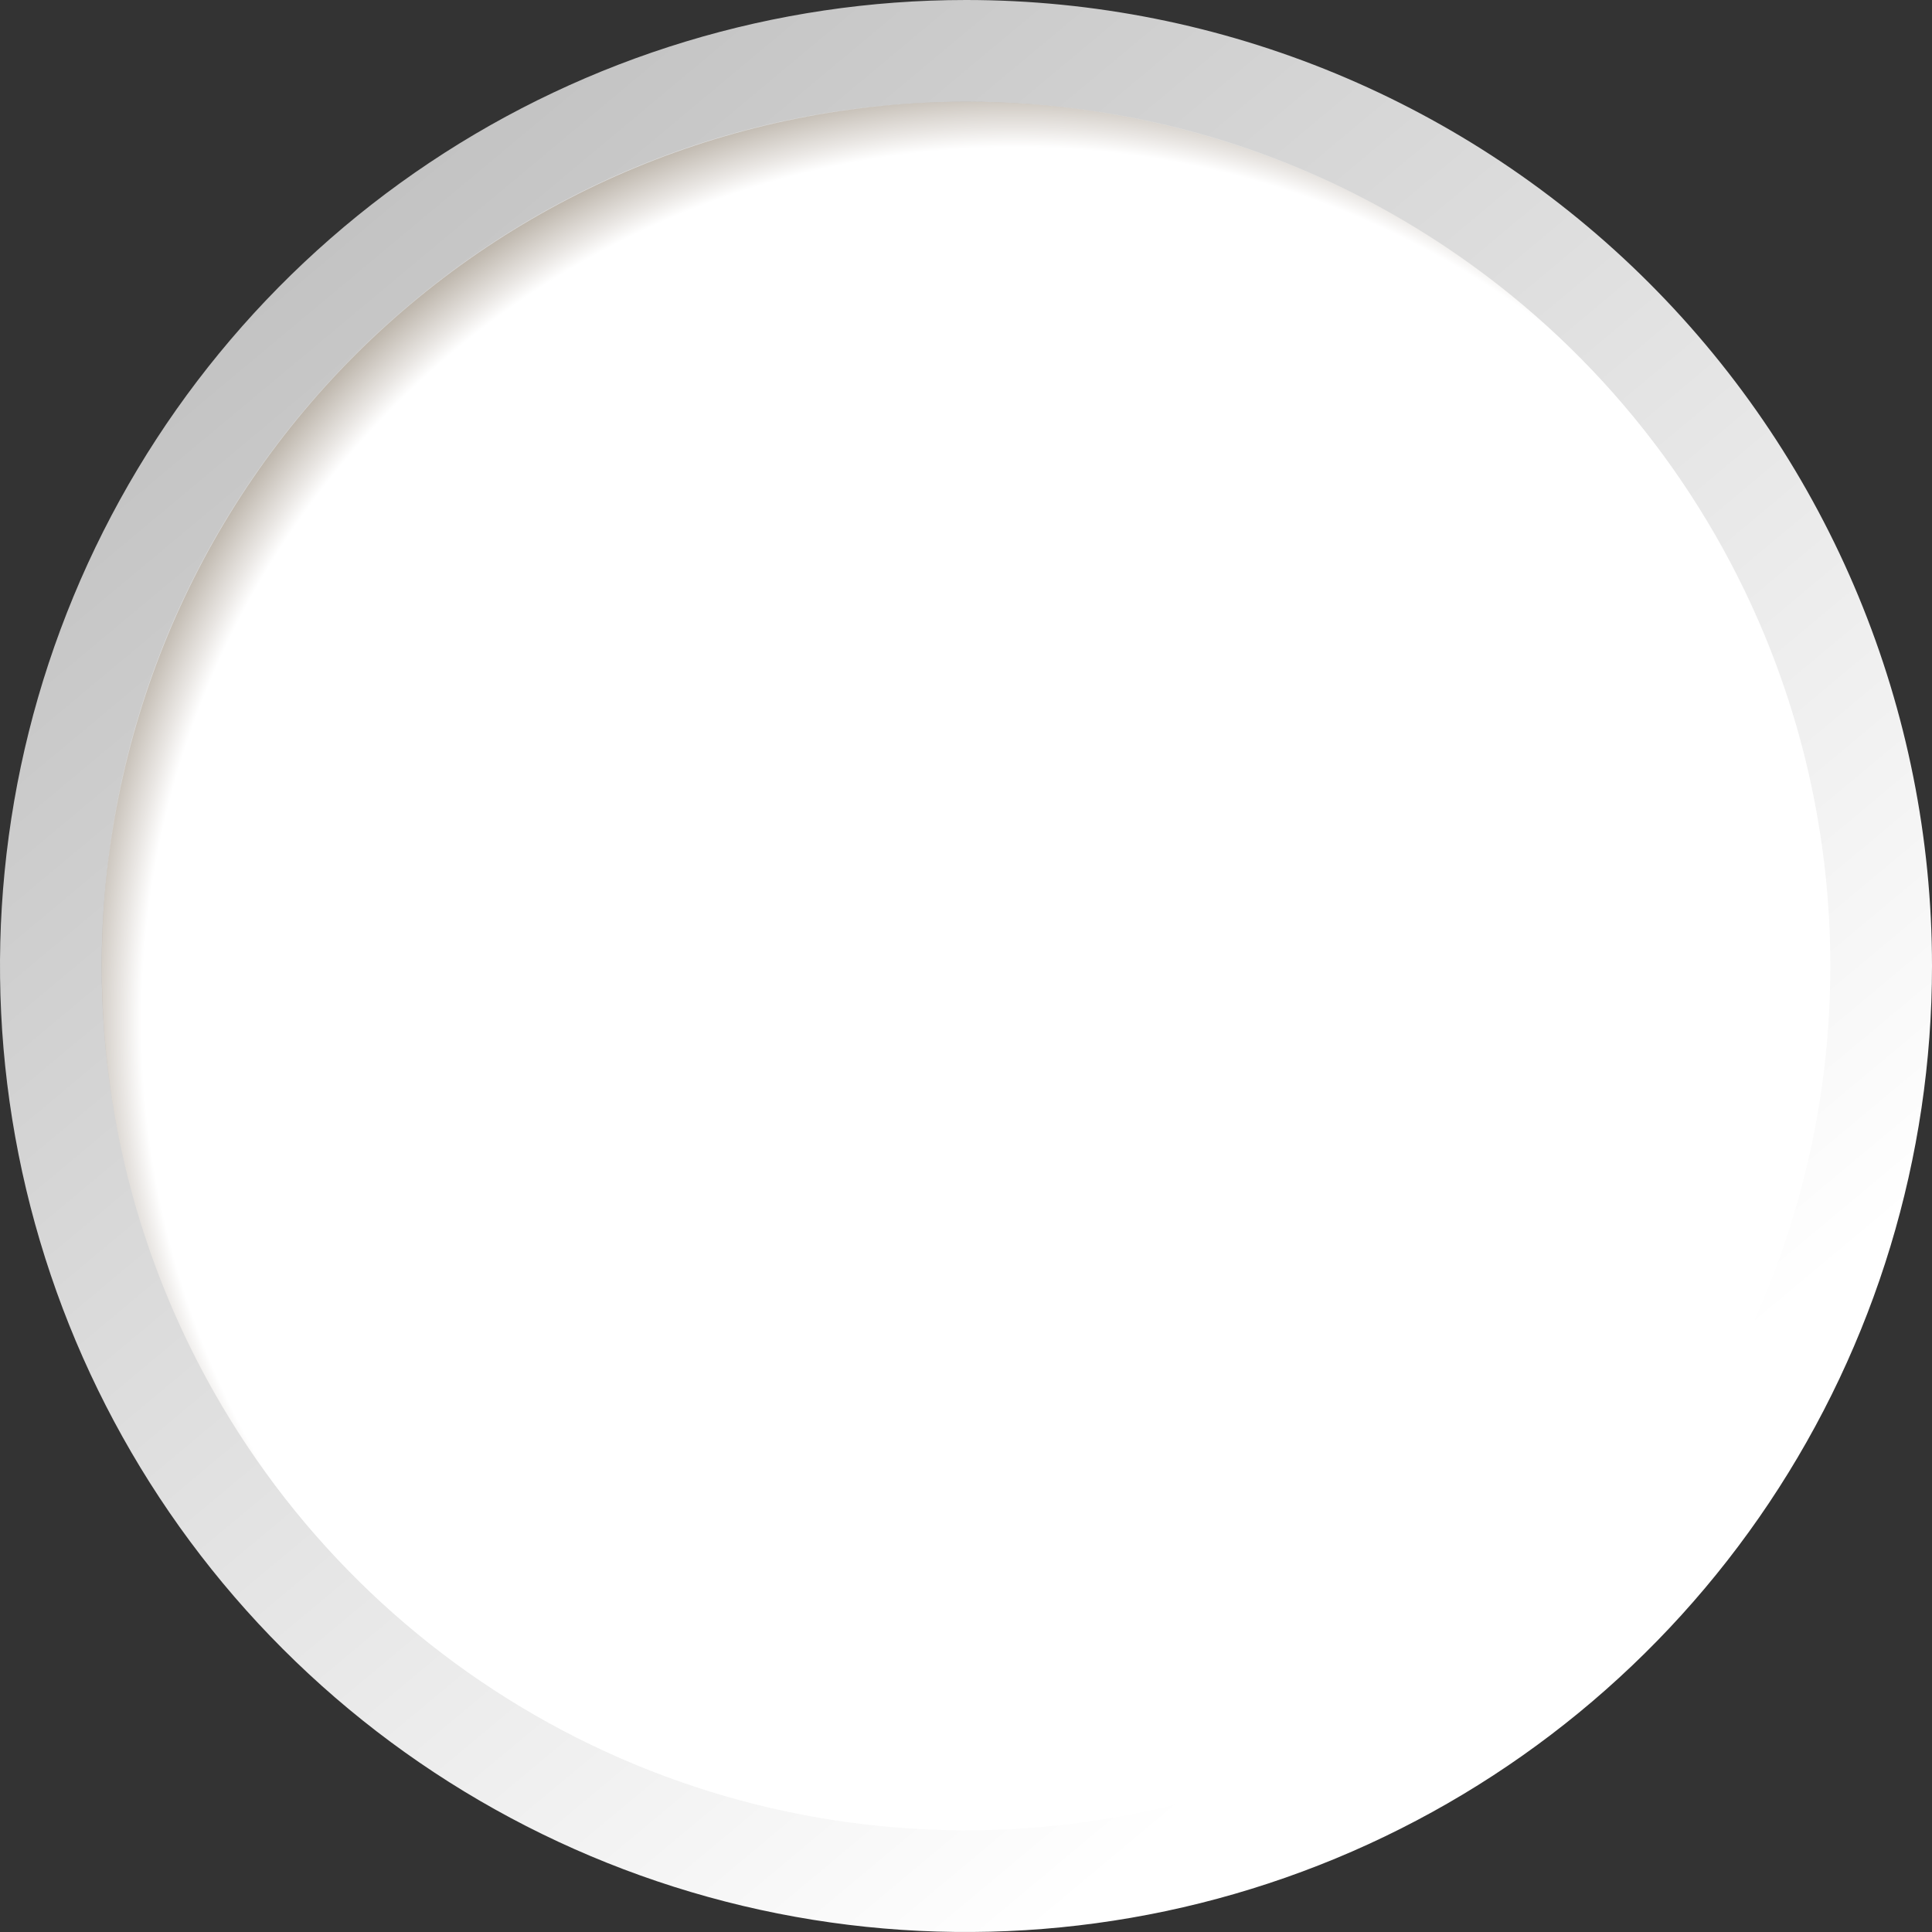 <svg width="190" height="190" viewBox="0 0 190 190" fill="none" xmlns="http://www.w3.org/2000/svg">
<rect x="0" y="0" width="190" height="190" fill="#333333" stroke="none"/>
<path d="M95 7.64C77.291 7.642 59.98 12.895 45.257 22.735C30.534 32.575 19.058 46.56 12.283 62.921C5.507 79.283 3.736 97.286 7.192 114.655C10.648 132.023 19.177 147.976 31.699 160.498C44.222 173.019 60.177 181.546 77.545 185C94.914 188.454 112.917 186.681 129.278 179.903C145.639 173.126 159.622 161.649 169.46 146.925C179.299 132.2 184.55 114.889 184.55 97.18C184.55 85.421 182.234 73.776 177.733 62.912C173.233 52.048 166.636 42.177 158.321 33.862C150.005 25.547 140.133 18.952 129.269 14.453C118.404 9.954 106.759 7.639 95 7.64Z" fill="url(#paint0_linear_603_346)"/>
<path d="M95 7.64C77.291 7.642 59.98 12.895 45.257 22.735C30.534 32.575 19.058 46.56 12.283 62.921C5.507 79.283 3.736 97.286 7.192 114.655C10.648 132.023 19.177 147.976 31.699 160.498C44.222 173.019 60.177 181.546 77.545 185C94.914 188.454 112.917 186.681 129.278 179.903C145.639 173.126 159.622 161.649 169.46 146.925C179.299 132.2 184.55 114.889 184.55 97.18C184.55 85.421 182.234 73.776 177.733 62.912C173.233 52.048 166.636 42.177 158.321 33.862C150.005 25.547 140.133 18.952 129.269 14.453C118.404 9.954 106.759 7.639 95 7.64Z" fill="url(#paint1_radial_603_346)"/>
<path style="mix-blend-mode:multiply" d="M94.98 8.18C77.809 8.182 61.023 13.276 46.747 22.817C32.471 32.359 21.344 45.92 14.775 61.785C8.205 77.65 6.488 95.106 9.84 111.948C13.192 128.789 21.463 144.257 33.606 156.398C45.749 168.539 61.22 176.806 78.062 180.154C94.904 183.502 112.36 181.78 128.224 175.207C144.087 168.634 157.645 157.505 167.184 143.226C176.722 128.948 181.812 112.161 181.81 94.99C181.809 83.589 179.562 72.299 175.197 61.766C170.833 51.233 164.437 41.663 156.374 33.602C148.311 25.541 138.739 19.147 128.205 14.785C117.671 10.423 106.381 8.179 94.98 8.18Z" fill="url(#paint2_radial_603_346)"/>
<path style="mix-blend-mode:multiply" d="M94.98 8.18C77.809 8.182 61.023 13.276 46.747 22.817C32.471 32.359 21.344 45.92 14.775 61.785C8.205 77.65 6.488 95.106 9.84 111.948C13.192 128.789 21.463 144.257 33.606 156.398C45.749 168.539 61.22 176.806 78.062 180.154C94.904 183.502 112.36 181.78 128.224 175.207C144.087 168.634 157.645 157.505 167.184 143.226C176.722 128.948 181.812 112.161 181.81 94.99C181.809 83.589 179.562 72.299 175.197 61.766C170.833 51.233 164.437 41.663 156.374 33.602C148.311 25.541 138.739 19.147 128.205 14.785C117.671 10.423 106.381 8.179 94.98 8.18Z" fill="url(#paint3_radial_603_346)"/>
<path d="M95 10C111.811 10 128.245 14.985 142.224 24.325C156.202 33.665 167.096 46.94 173.53 62.472C179.963 78.004 181.646 95.094 178.367 111.583C175.087 128.071 166.992 143.217 155.104 155.104C143.217 166.992 128.071 175.087 111.583 178.367C95.094 181.646 78.004 179.963 62.472 173.53C46.94 167.096 33.665 156.202 24.325 142.223C14.985 128.245 10 111.811 10 95C10.024 72.464 18.987 50.858 34.922 34.922C50.858 18.987 72.464 10.024 95 10ZM95 0C76.211 0 57.843 5.572 42.221 16.01C26.598 26.449 14.422 41.286 7.231 58.645C0.041 76.004 -1.84 95.105 1.825 113.534C5.491 131.962 14.539 148.889 27.825 162.175C41.111 175.461 58.038 184.509 76.466 188.175C94.895 191.84 113.996 189.959 131.355 182.769C148.714 175.578 163.551 163.402 173.99 147.779C184.428 132.157 190 113.789 190 95C190 69.804 179.991 45.641 162.175 27.825C144.359 10.009 120.196 0 95 0Z" fill="url(#paint4_linear_603_346)"/>
<g style="mix-blend-mode:overlay" opacity="0.4">
<path d="M95 179.98C141.939 179.98 179.99 141.929 179.99 94.99C179.99 48.051 141.939 10 95 10C48.061 10 10.01 48.051 10.01 94.99C10.01 141.929 48.061 179.98 95 179.98Z" fill="white"/>
</g>
<defs>
<linearGradient id="paint0_linear_603_346" x1="37.61" y1="28.44" x2="152.4" y2="165.91" gradientUnits="userSpaceOnUse">
<stop stop-color="#312A30"/>
<stop offset="1" stop-color="#756A74"/>
</linearGradient>
<radialGradient id="paint1_radial_603_346" cx="0" cy="0" r="1" gradientUnits="userSpaceOnUse" gradientTransform="translate(54.284 55.404) scale(136.769)">
<stop stop-color="#FFD500"/>
<stop offset="0.13" stop-color="#FFCD00"/>
<stop offset="0.33" stop-color="#FFB800"/>
<stop offset="0.57" stop-color="#FF9600"/>
<stop offset="0.73" stop-color="#FF7B00"/>
<stop offset="0.8" stop-color="#FB7600"/>
<stop offset="0.88" stop-color="#EF6600"/>
<stop offset="0.98" stop-color="#DC4C00"/>
<stop offset="1" stop-color="#D64400"/>
</radialGradient>
<radialGradient id="paint2_radial_603_346" cx="0" cy="0" r="1" gradientUnits="userSpaceOnUse" gradientTransform="translate(94.385 93.859) scale(85.231)">
<stop offset="0.84" stop-color="white"/>
<stop offset="0.85" stop-color="#F5F2ED"/>
<stop offset="0.89" stop-color="#DBCFBE"/>
<stop offset="0.93" stop-color="#B29772"/>
<stop offset="0.99" stop-color="#794B0B"/>
<stop offset="1" stop-color="#734300"/>
</radialGradient>
<radialGradient id="paint3_radial_603_346" cx="0" cy="0" r="1" gradientUnits="userSpaceOnUse" gradientTransform="translate(99.854 100.415) scale(97.608)">
<stop offset="0.88" stop-color="white"/>
<stop offset="0.9" stop-color="#DBD6D1"/>
<stop offset="0.97" stop-color="#65543C"/>
<stop offset="1" stop-color="#361F00"/>
</radialGradient>
<linearGradient id="paint4_linear_603_346" x1="34.11" y1="22.07" x2="155.9" y2="167.91" gradientUnits="userSpaceOnUse">
<stop stop-color="#C3C3C3"/>
<stop offset="0.91" stop-color="white"/>
</linearGradient>
</defs>
</svg>
